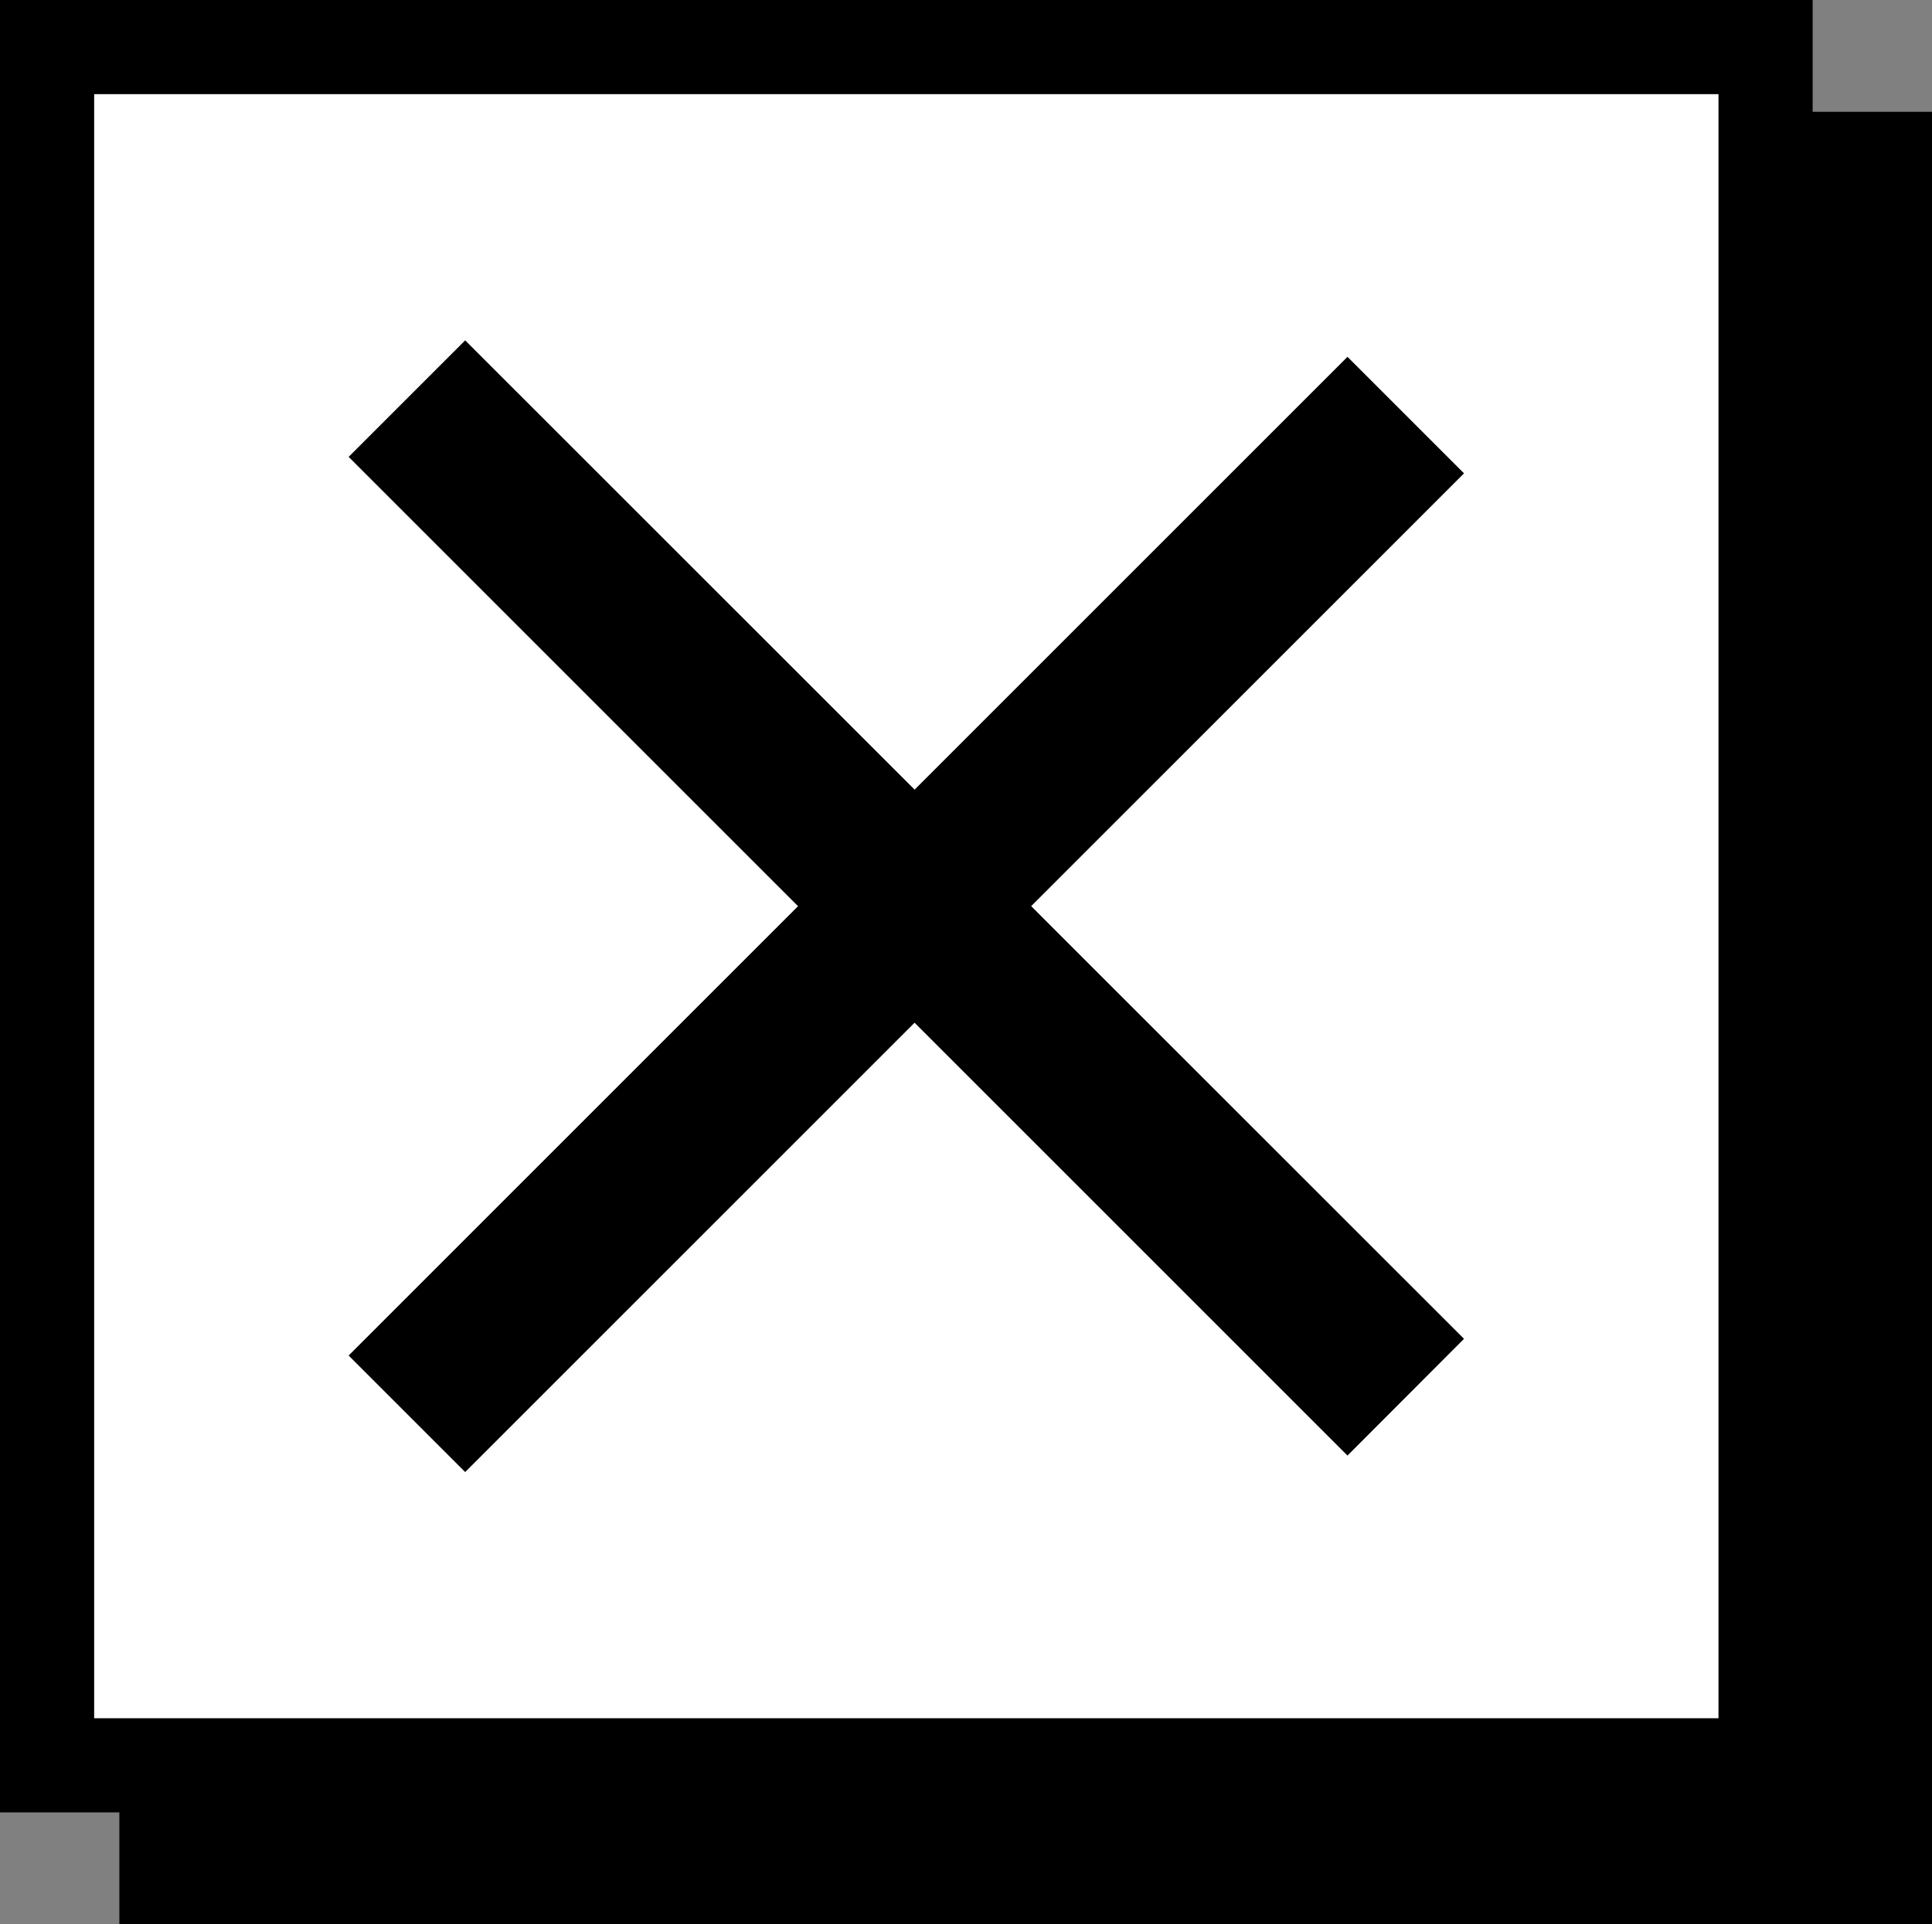 <svg xmlns="http://www.w3.org/2000/svg" viewBox="0 0 82.07 81.75"><rect x="0" y="0" width="82.07" height="81.75" fill="#808080" stroke="none"/><defs><style>.cls-1{fill:#fff;}</style></defs><g id="Слой_2" data-name="Слой 2"><g id="Слой_1-2" data-name="Слой 1"><rect x="7.07" y="6.75" width="73" height="73"/><path d="M78.07,8.75v69h-69v-69h69m4-4h-77v77h77v-77Z"/><rect class="cls-1" x="2" y="2" width="73" height="73"/><path d="M73,4V73H4V4H73m4-4H0V77H77V0Z"/><rect class="cls-1" x="10.5" y="37.35" width="56" height="3" transform="translate(-16.2 38.6) rotate(-45)"/><polygon points="57.24 15.16 14.81 57.59 19.76 62.54 62.19 20.11 57.24 15.16 57.24 15.16"/><rect class="cls-1" x="37" y="10.15" width="3" height="56" transform="translate(-15.7 38.4) rotate(-45)"/><polygon points="19.76 14.46 14.81 19.41 57.24 61.84 62.19 56.88 19.76 14.46 19.76 14.46"/></g></g></svg>
